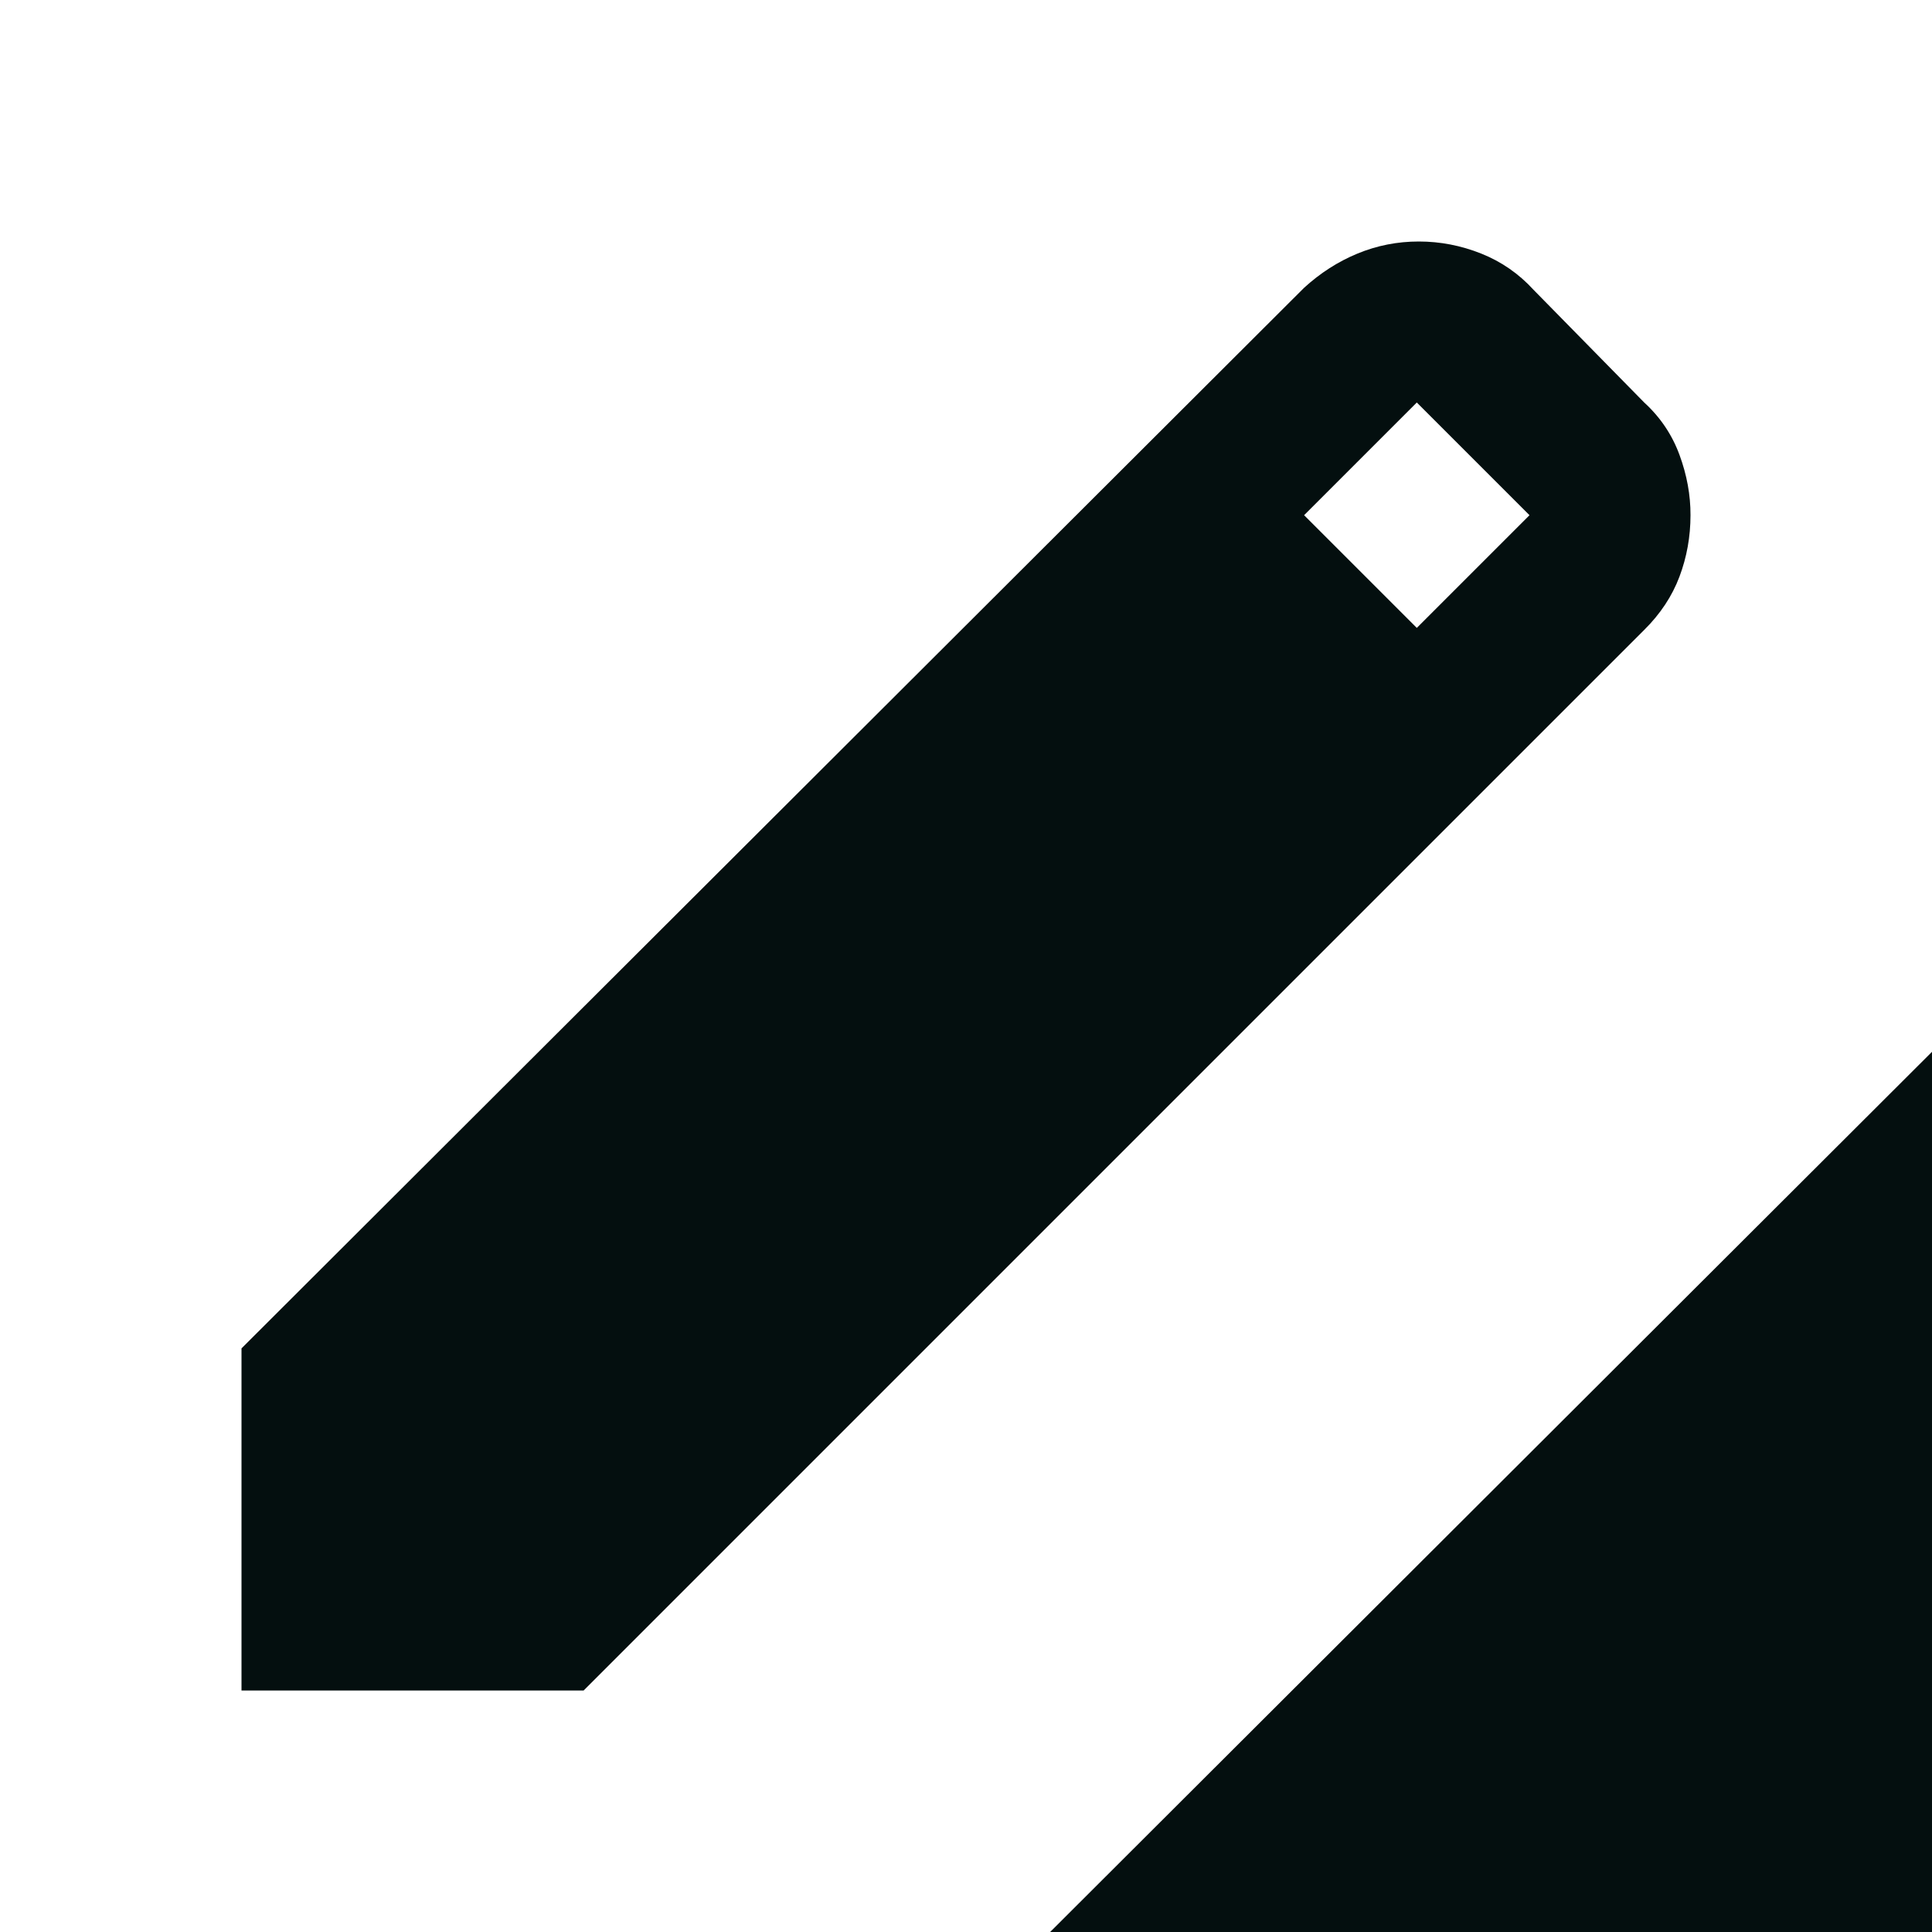 <svg width="24" height="24" viewBox="0 0 24 24" fill="none" xmlns="http://www.w3.org/2000/svg">
<g clip-path="url(#clip0_828_1307)">
<path d="M5.625 39.375V31.406L30.375 6.703C30.75 6.359 31.164 6.094 31.618 5.906C32.072 5.719 32.548 5.625 33.047 5.625C33.546 5.625 34.03 5.719 34.5 5.906C34.97 6.094 35.376 6.375 35.719 6.75L38.297 9.375C38.672 9.719 38.946 10.125 39.118 10.594C39.291 11.062 39.376 11.531 39.375 12C39.375 12.5 39.289 12.977 39.118 13.431C38.947 13.884 38.673 14.298 38.297 14.672L13.594 39.375H5.625ZM33 14.625L35.625 12L33 9.375L30.375 12L33 14.625Z" fill="#040F0F"/>
<path d="M3 21V16.75L16.2 3.575C16.4 3.392 16.621 3.25 16.863 3.15C17.105 3.05 17.359 3 17.625 3C17.891 3 18.149 3.05 18.4 3.15C18.651 3.25 18.867 3.4 19.05 3.6L20.425 5C20.625 5.183 20.771 5.4 20.863 5.65C20.955 5.9 21.001 6.15 21 6.4C21 6.667 20.954 6.921 20.863 7.163C20.772 7.405 20.626 7.626 20.425 7.825L7.25 21H3ZM17.6 7.8L19 6.4L17.6 5L16.2 6.4L17.6 7.8Z" fill="#040F0F"/>
</g>
<defs>
<clipPath id="clip0_828_1307">
<rect width="24" height="24" fill="white"/>
</clipPath>
</defs>
</svg>
